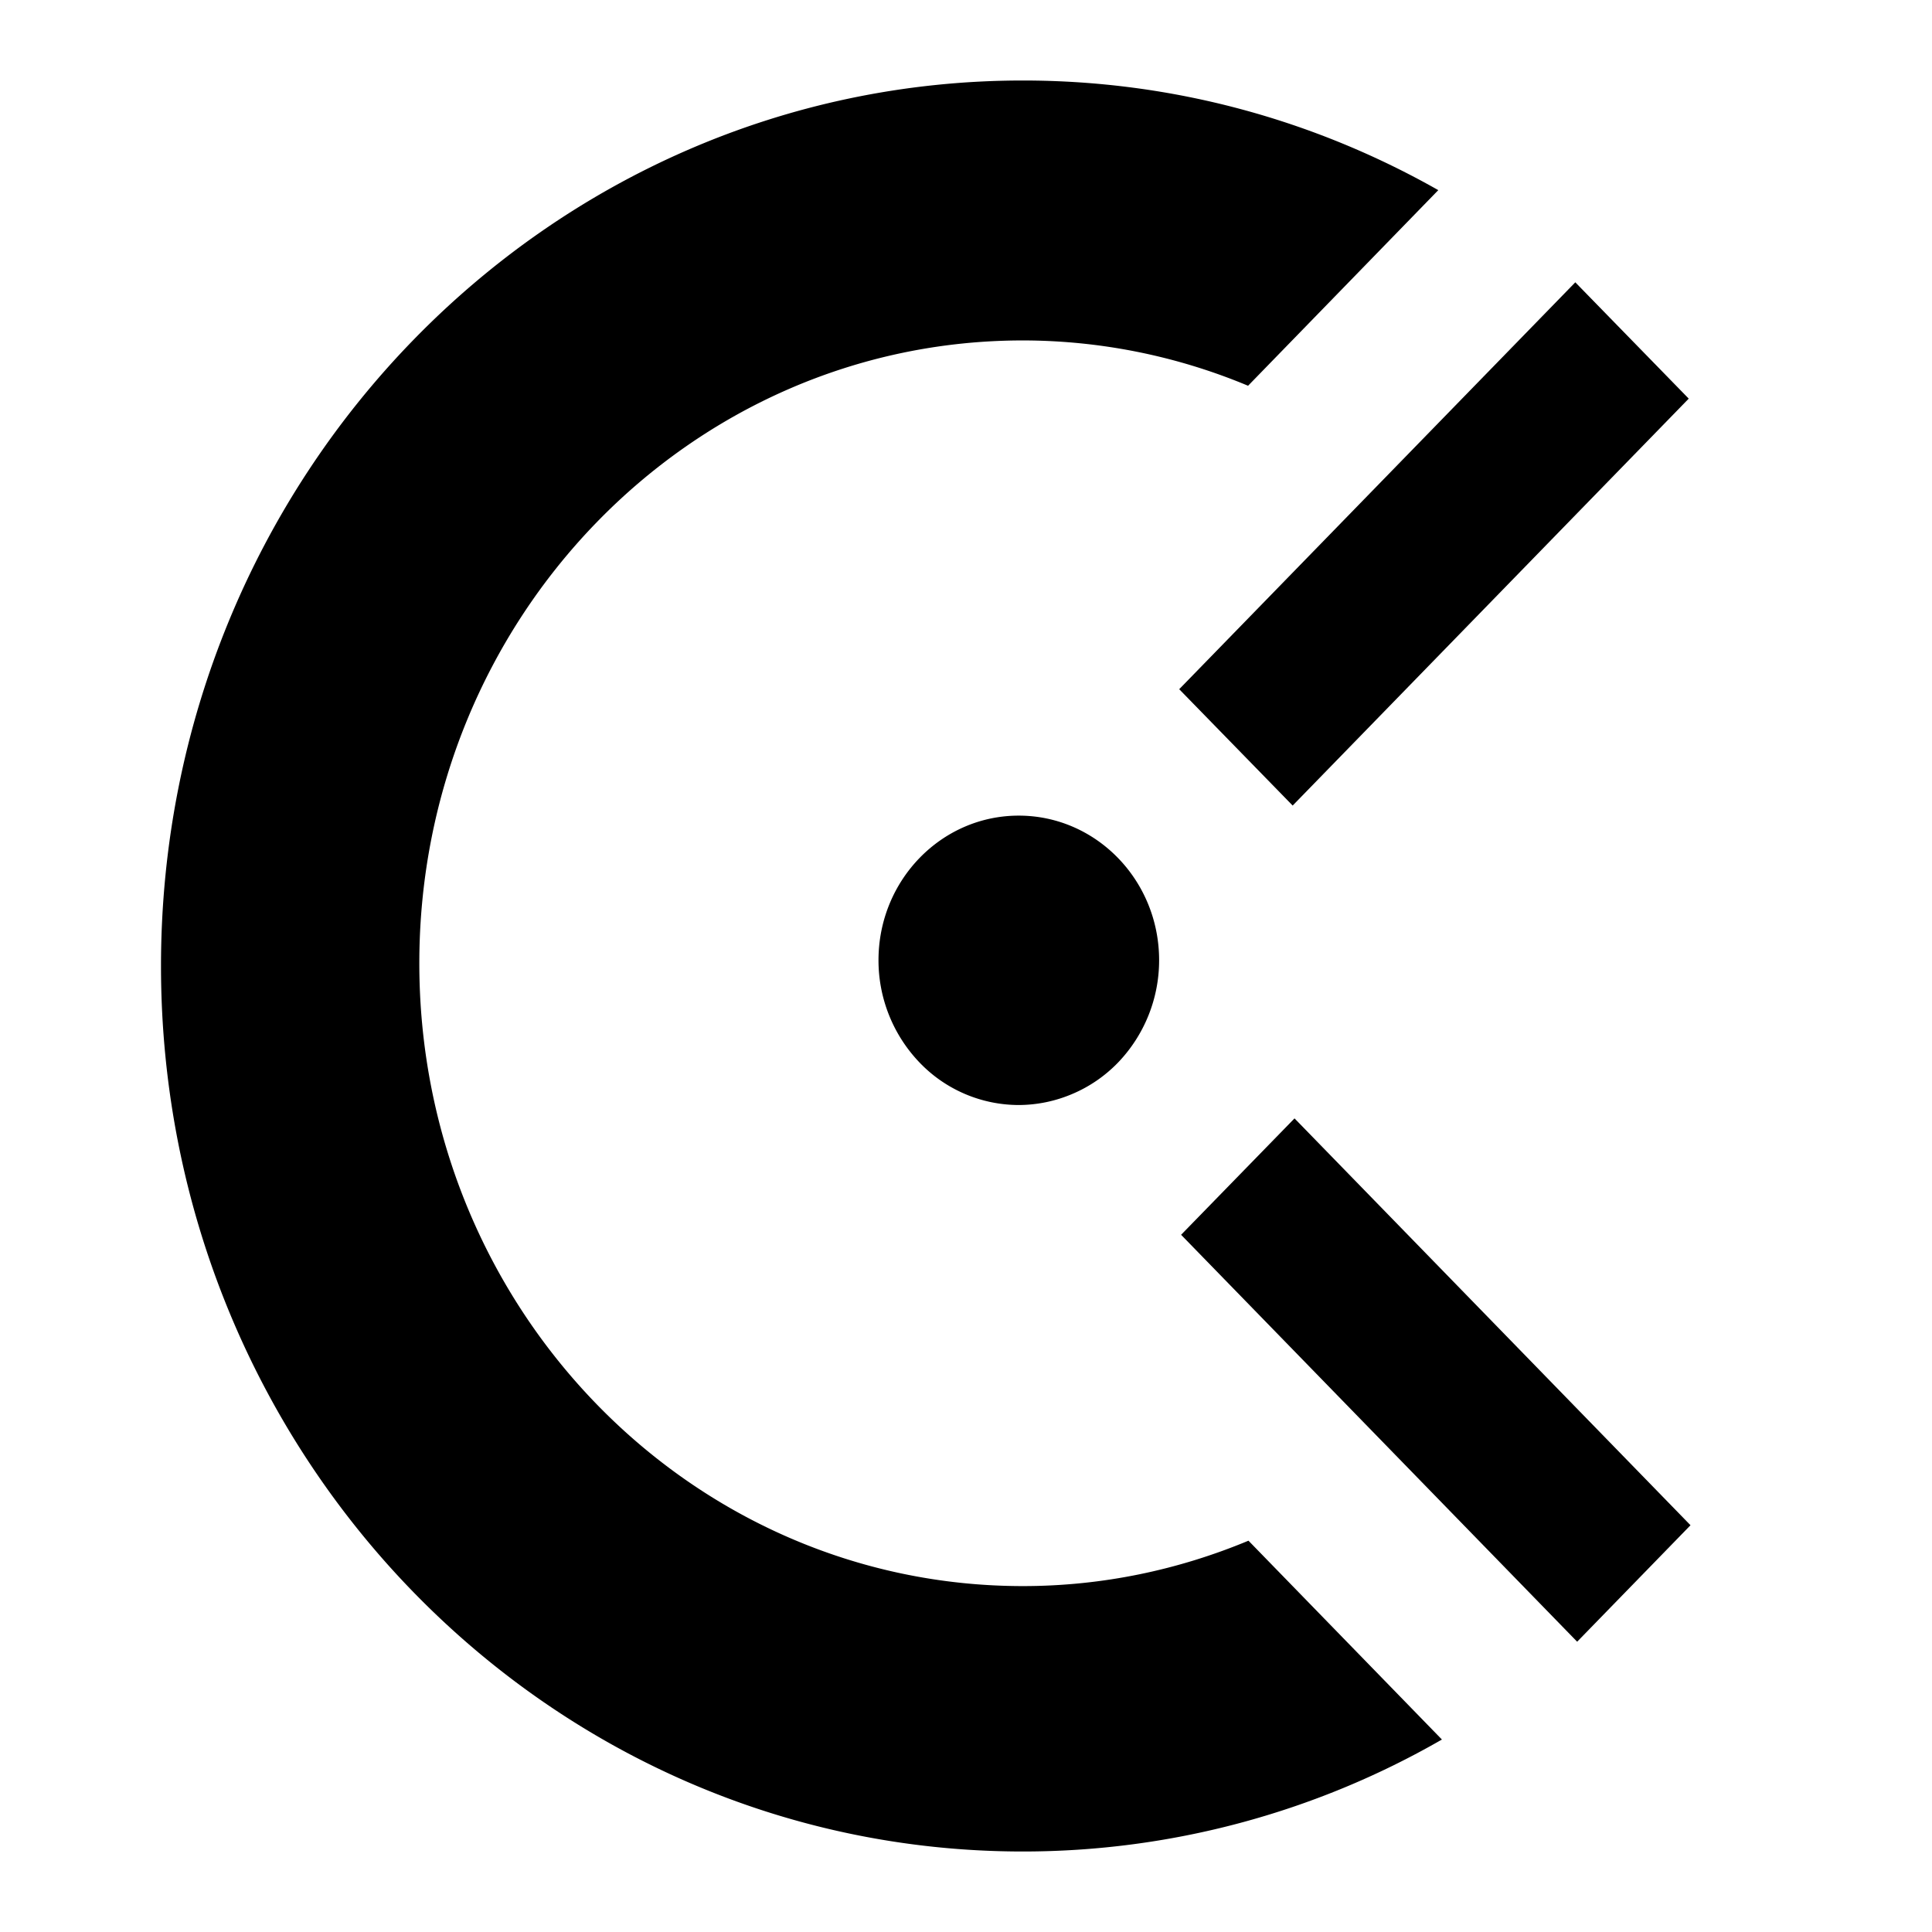 <svg aria-labelledby="simpleicons-clockify-icon" role="img" viewBox="0 0 24 24" xmlns="http://www.w3.org/2000/svg"><title id="simpleicons-clockify-icon">Clockify icon</title><path d="M14.649 8.561l4.92-5.054 1.409 1.445-4.92 5.055-1.41-1.446zm-1.993 5.166a1.71 1.71 0 0 1-1.234-.529 1.834 1.834 0 0 1-.509-1.27c0-.992.78-1.796 1.742-1.796.963 0 1.744.804 1.744 1.796a1.834 1.834 0 0 1-.509 1.27c-.161.167-.354.3-.566.39a1.71 1.71 0 0 1-.668.139zM21 18.947l-1.408 1.447-4.92-5.055 1.409-1.446L21 18.947z"/><path d="M12.707 19.703c.991 0 1.936-.203 2.802-.564l2.403 2.47A10.429 10.429 0 0 1 12.707 23C6.793 23 2 18.075 2 12S6.794 1 12.707 1c1.871 0 3.63.495 5.16 1.362l-2.363 2.43a7.27 7.27 0 0 0-2.797-.563c-4.141 0-7.498 3.465-7.498 7.737 0 4.273 3.357 7.737 7.498 7.737z"/></svg>